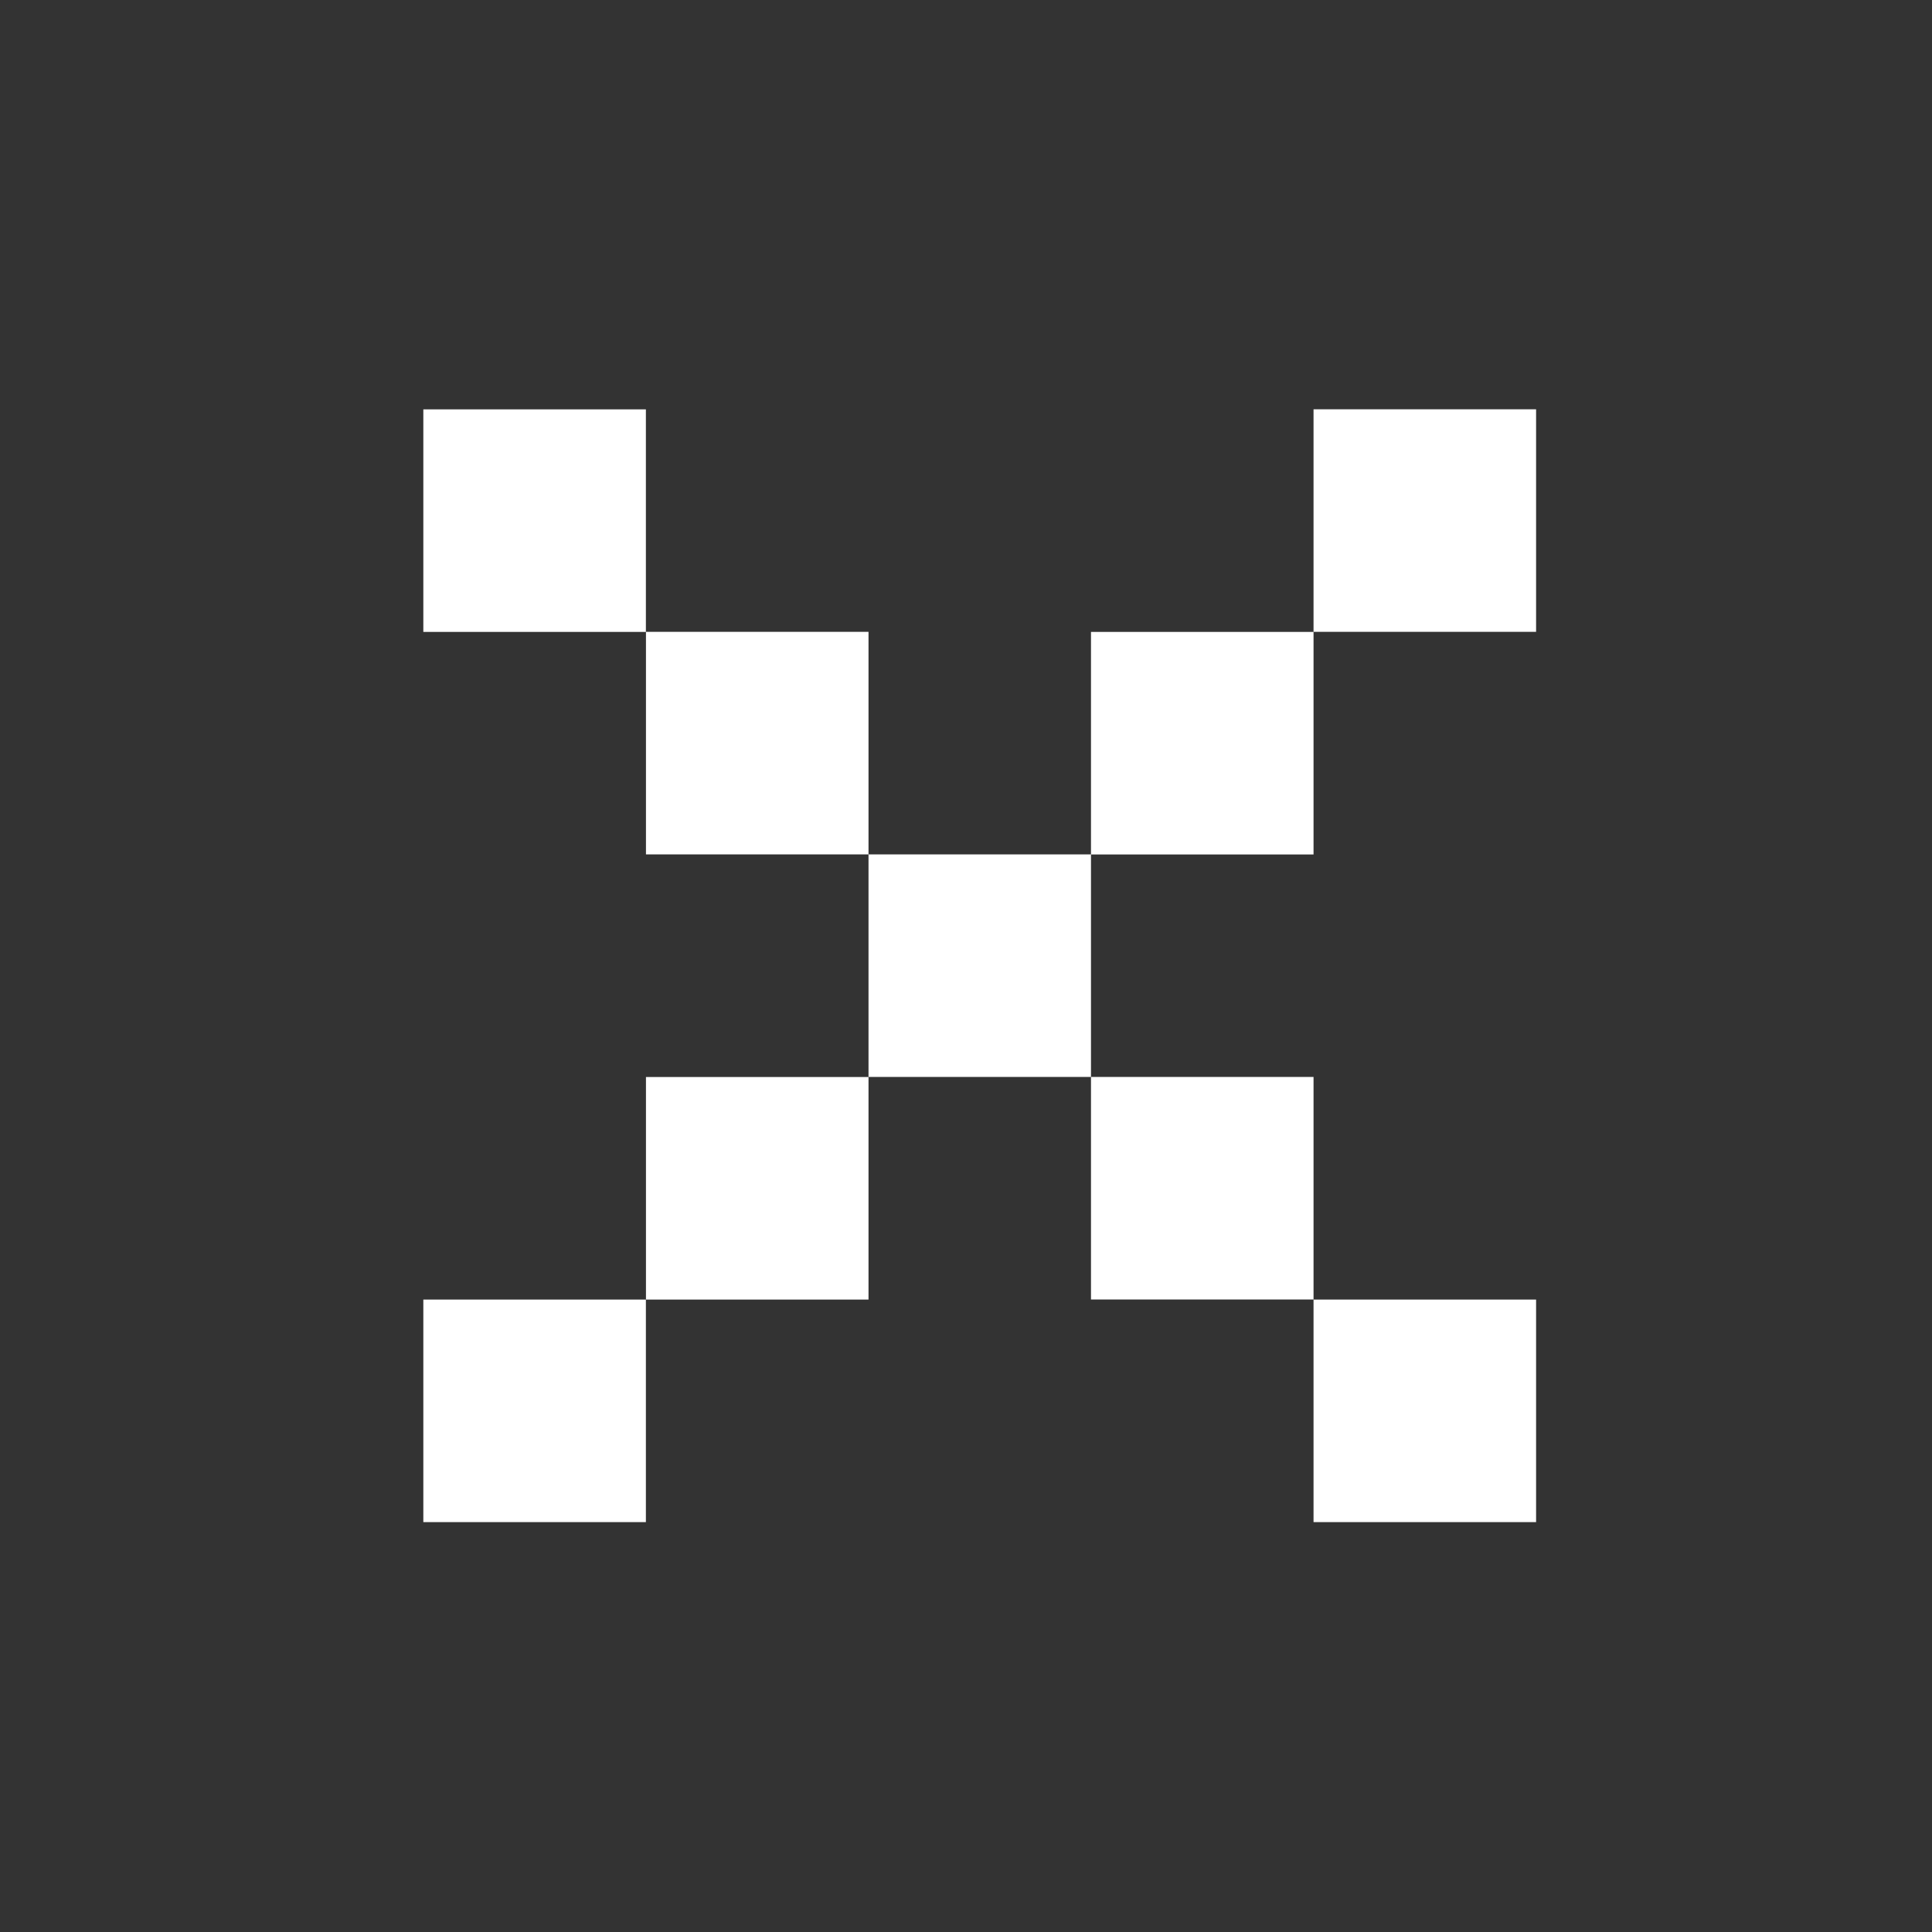 <svg width="26" height="26" viewBox="0 0 26 26" fill="none" xmlns="http://www.w3.org/2000/svg">
<rect x="0" y="0" width="26" height="26" fill="#333333" stroke="none"/>
<path fill-rule="evenodd" clip-rule="evenodd" d="M23.385 0.396H2.985V2.796H2.784H0.585L0.585 23.196H2.784H2.985V25.596H23.385V23.196H25.785V2.796H23.385V0.396Z" fill="none"/>
<path fill-rule="evenodd" clip-rule="evenodd" d="M17.677 8.503V5.508H20.672V8.503H17.677ZM14.682 11.498V8.504H17.677V11.499H14.682V14.493H17.677V17.488H14.682V14.493H11.688V11.498H8.693L8.693 8.503L11.688 8.503V11.498H14.682ZM8.693 17.489V14.494H11.688L11.688 17.489H8.693ZM5.697 17.489V20.484H8.692V17.489H5.697ZM20.672 17.489H17.677V20.484H20.672V17.489ZM8.692 5.509L5.697 5.509V8.504H8.692L8.692 5.509Z" fill="white"/>
</svg>